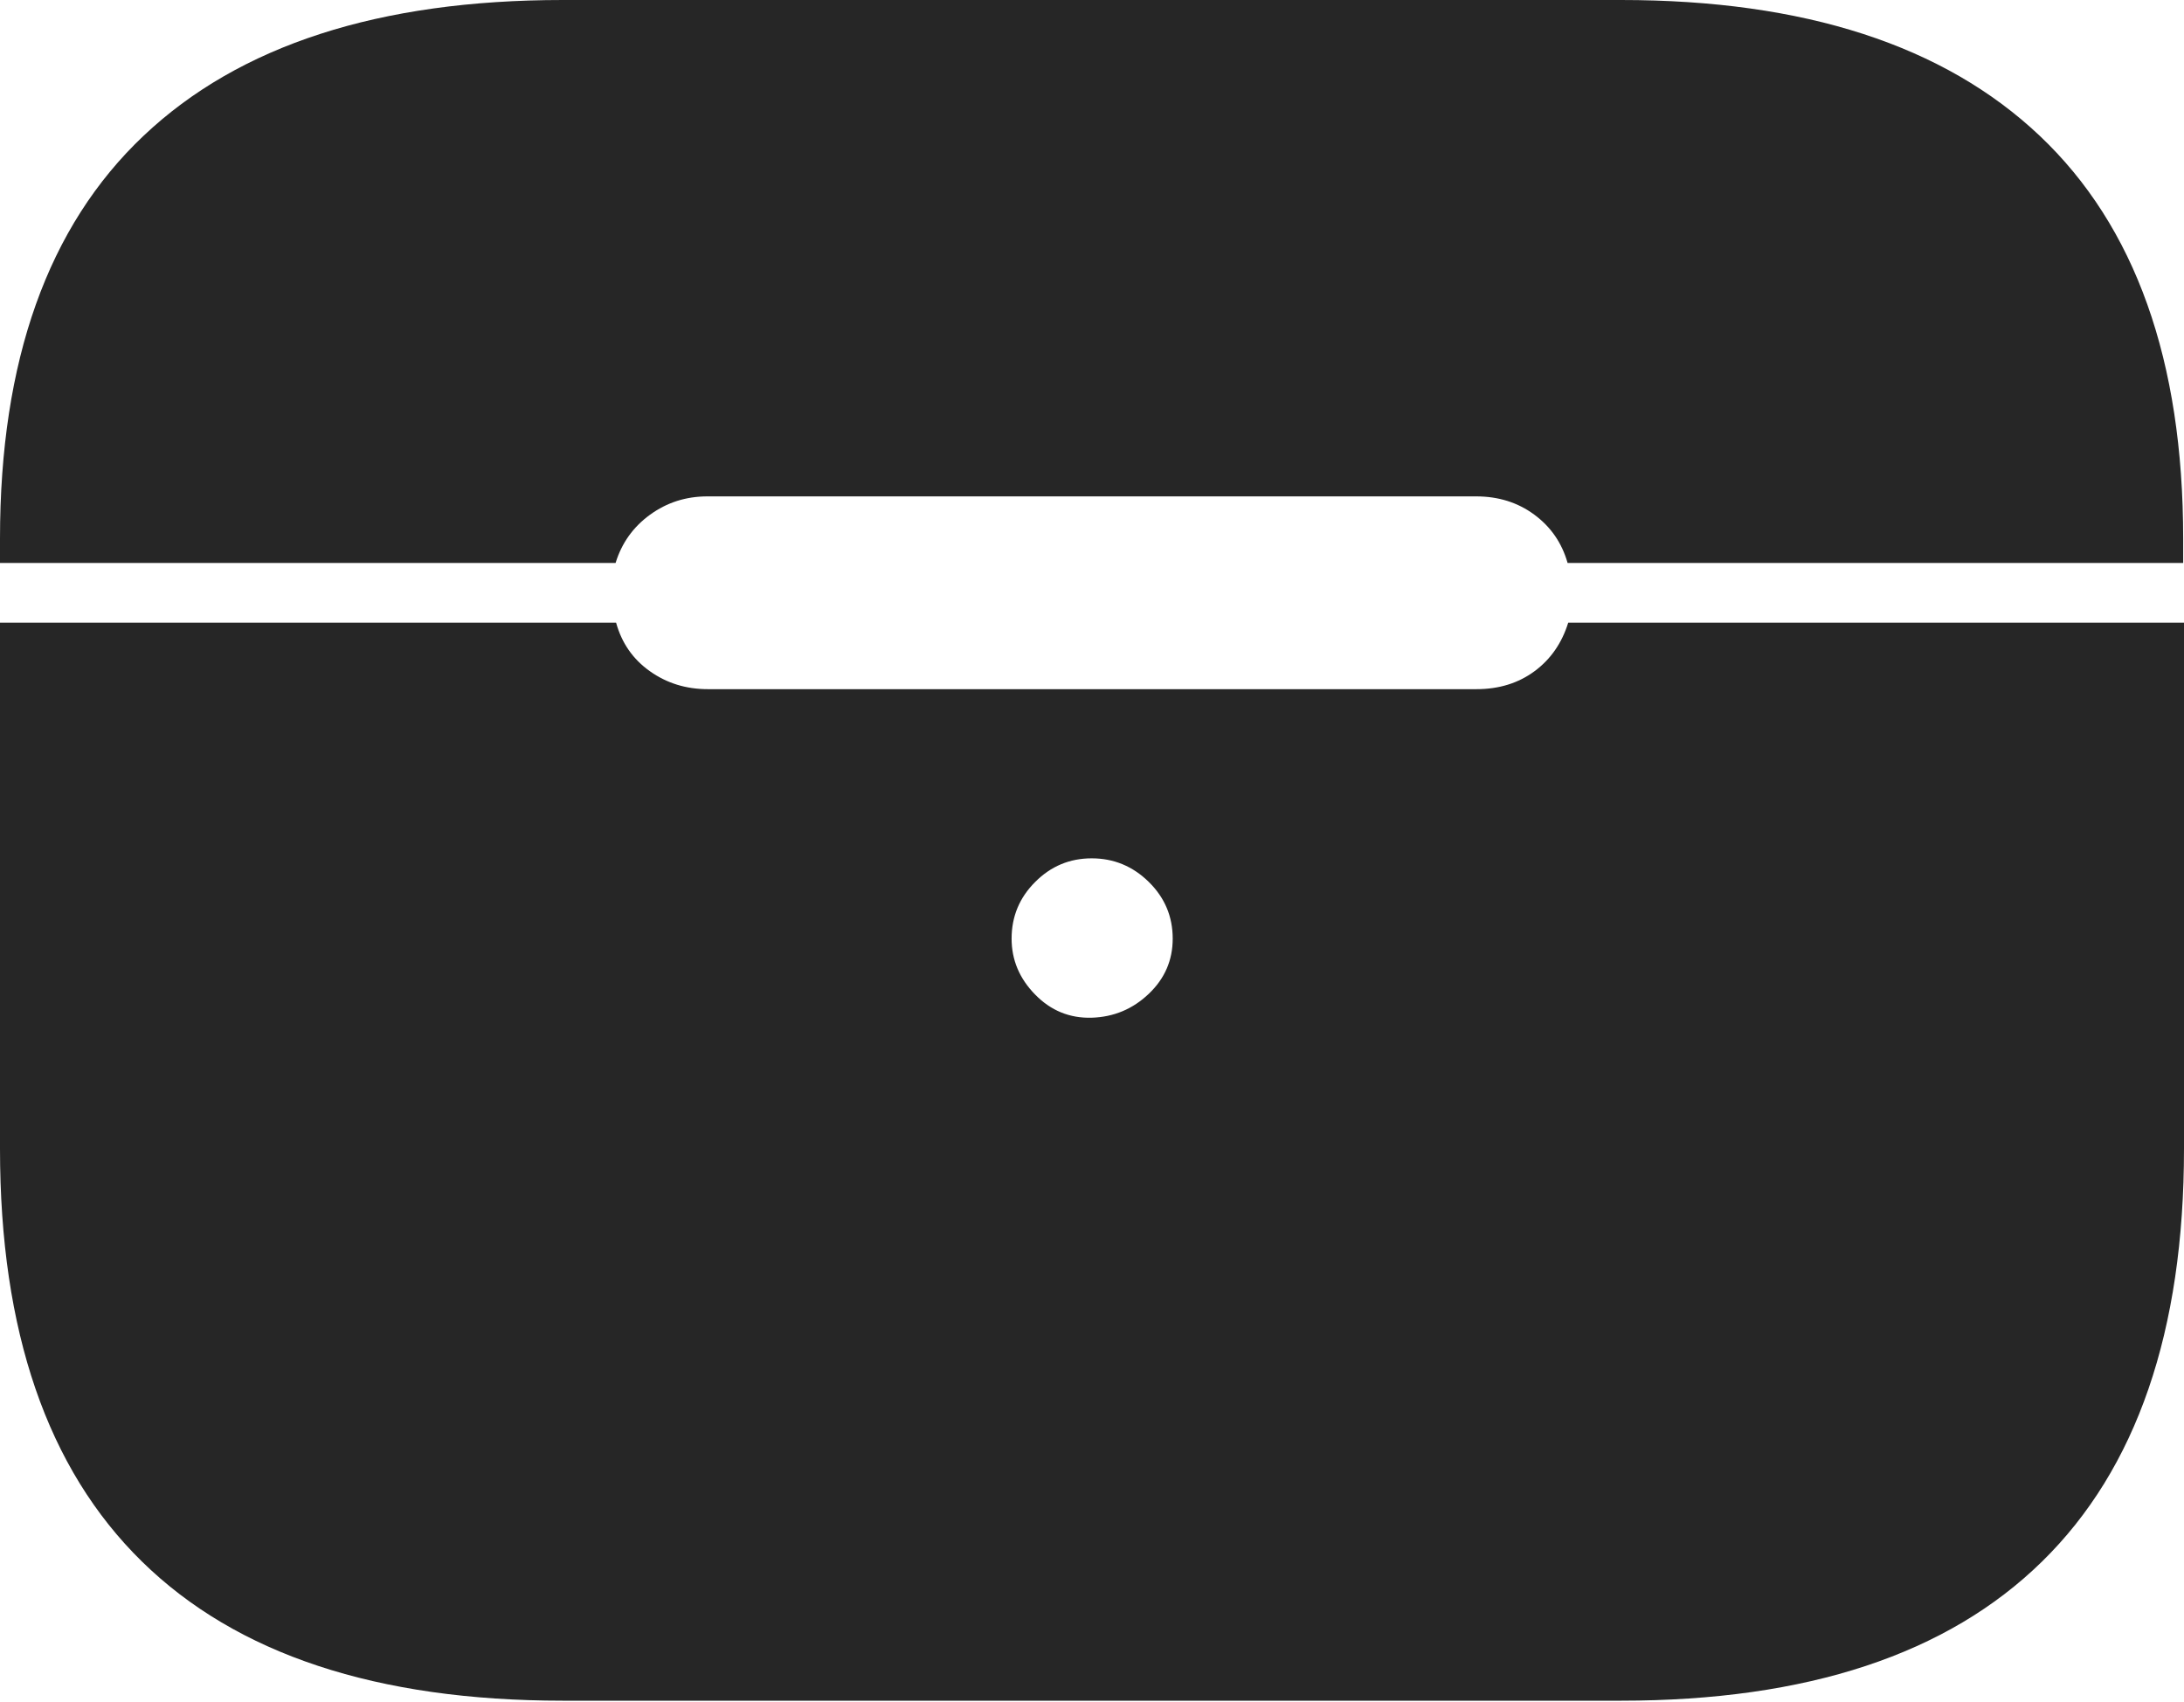 <?xml version="1.0" encoding="UTF-8"?>
<!--Generator: Apple Native CoreSVG 175-->
<!DOCTYPE svg
PUBLIC "-//W3C//DTD SVG 1.1//EN"
       "http://www.w3.org/Graphics/SVG/1.1/DTD/svg11.dtd">
<svg version="1.1" xmlns="http://www.w3.org/2000/svg" xmlns:xlink="http://www.w3.org/1999/xlink" width="21.188" height="16.507">
 <g>
  <rect height="16.507" opacity="0" width="21.188" x="0" y="0"/>
  <path d="M5.461 16.497L15.727 16.497Q18.434 16.497 19.811 15.147Q21.188 13.798 21.188 11.143L21.188 6.04L15.214 6.04Q15.122 6.337 14.887 6.511Q14.651 6.685 14.324 6.685L6.867 6.685Q6.55 6.685 6.305 6.511Q6.059 6.337 5.977 6.04L0 6.04L0 11.143Q0 13.798 1.377 15.147Q2.754 16.497 5.461 16.497ZM10.591 9.872Q10.271 9.881 10.043 9.648Q9.814 9.415 9.814 9.105Q9.814 8.783 10.043 8.555Q10.271 8.326 10.591 8.326Q10.912 8.326 11.145 8.555Q11.377 8.783 11.377 9.105Q11.377 9.419 11.145 9.64Q10.912 9.862 10.591 9.872ZM0 5.461L5.972 5.461Q6.061 5.171 6.306 4.993Q6.551 4.815 6.862 4.815L14.321 4.815Q14.646 4.815 14.886 4.993Q15.126 5.171 15.208 5.461L21.18 5.461L21.18 5.225Q21.18 2.634 19.788 1.317Q18.395 0 15.726 0L5.461 0Q2.785 0 1.393 1.317Q0 2.634 0 5.225Z" fill="rgba(0,0,0,0.85)"/>
 </g>
</svg>
